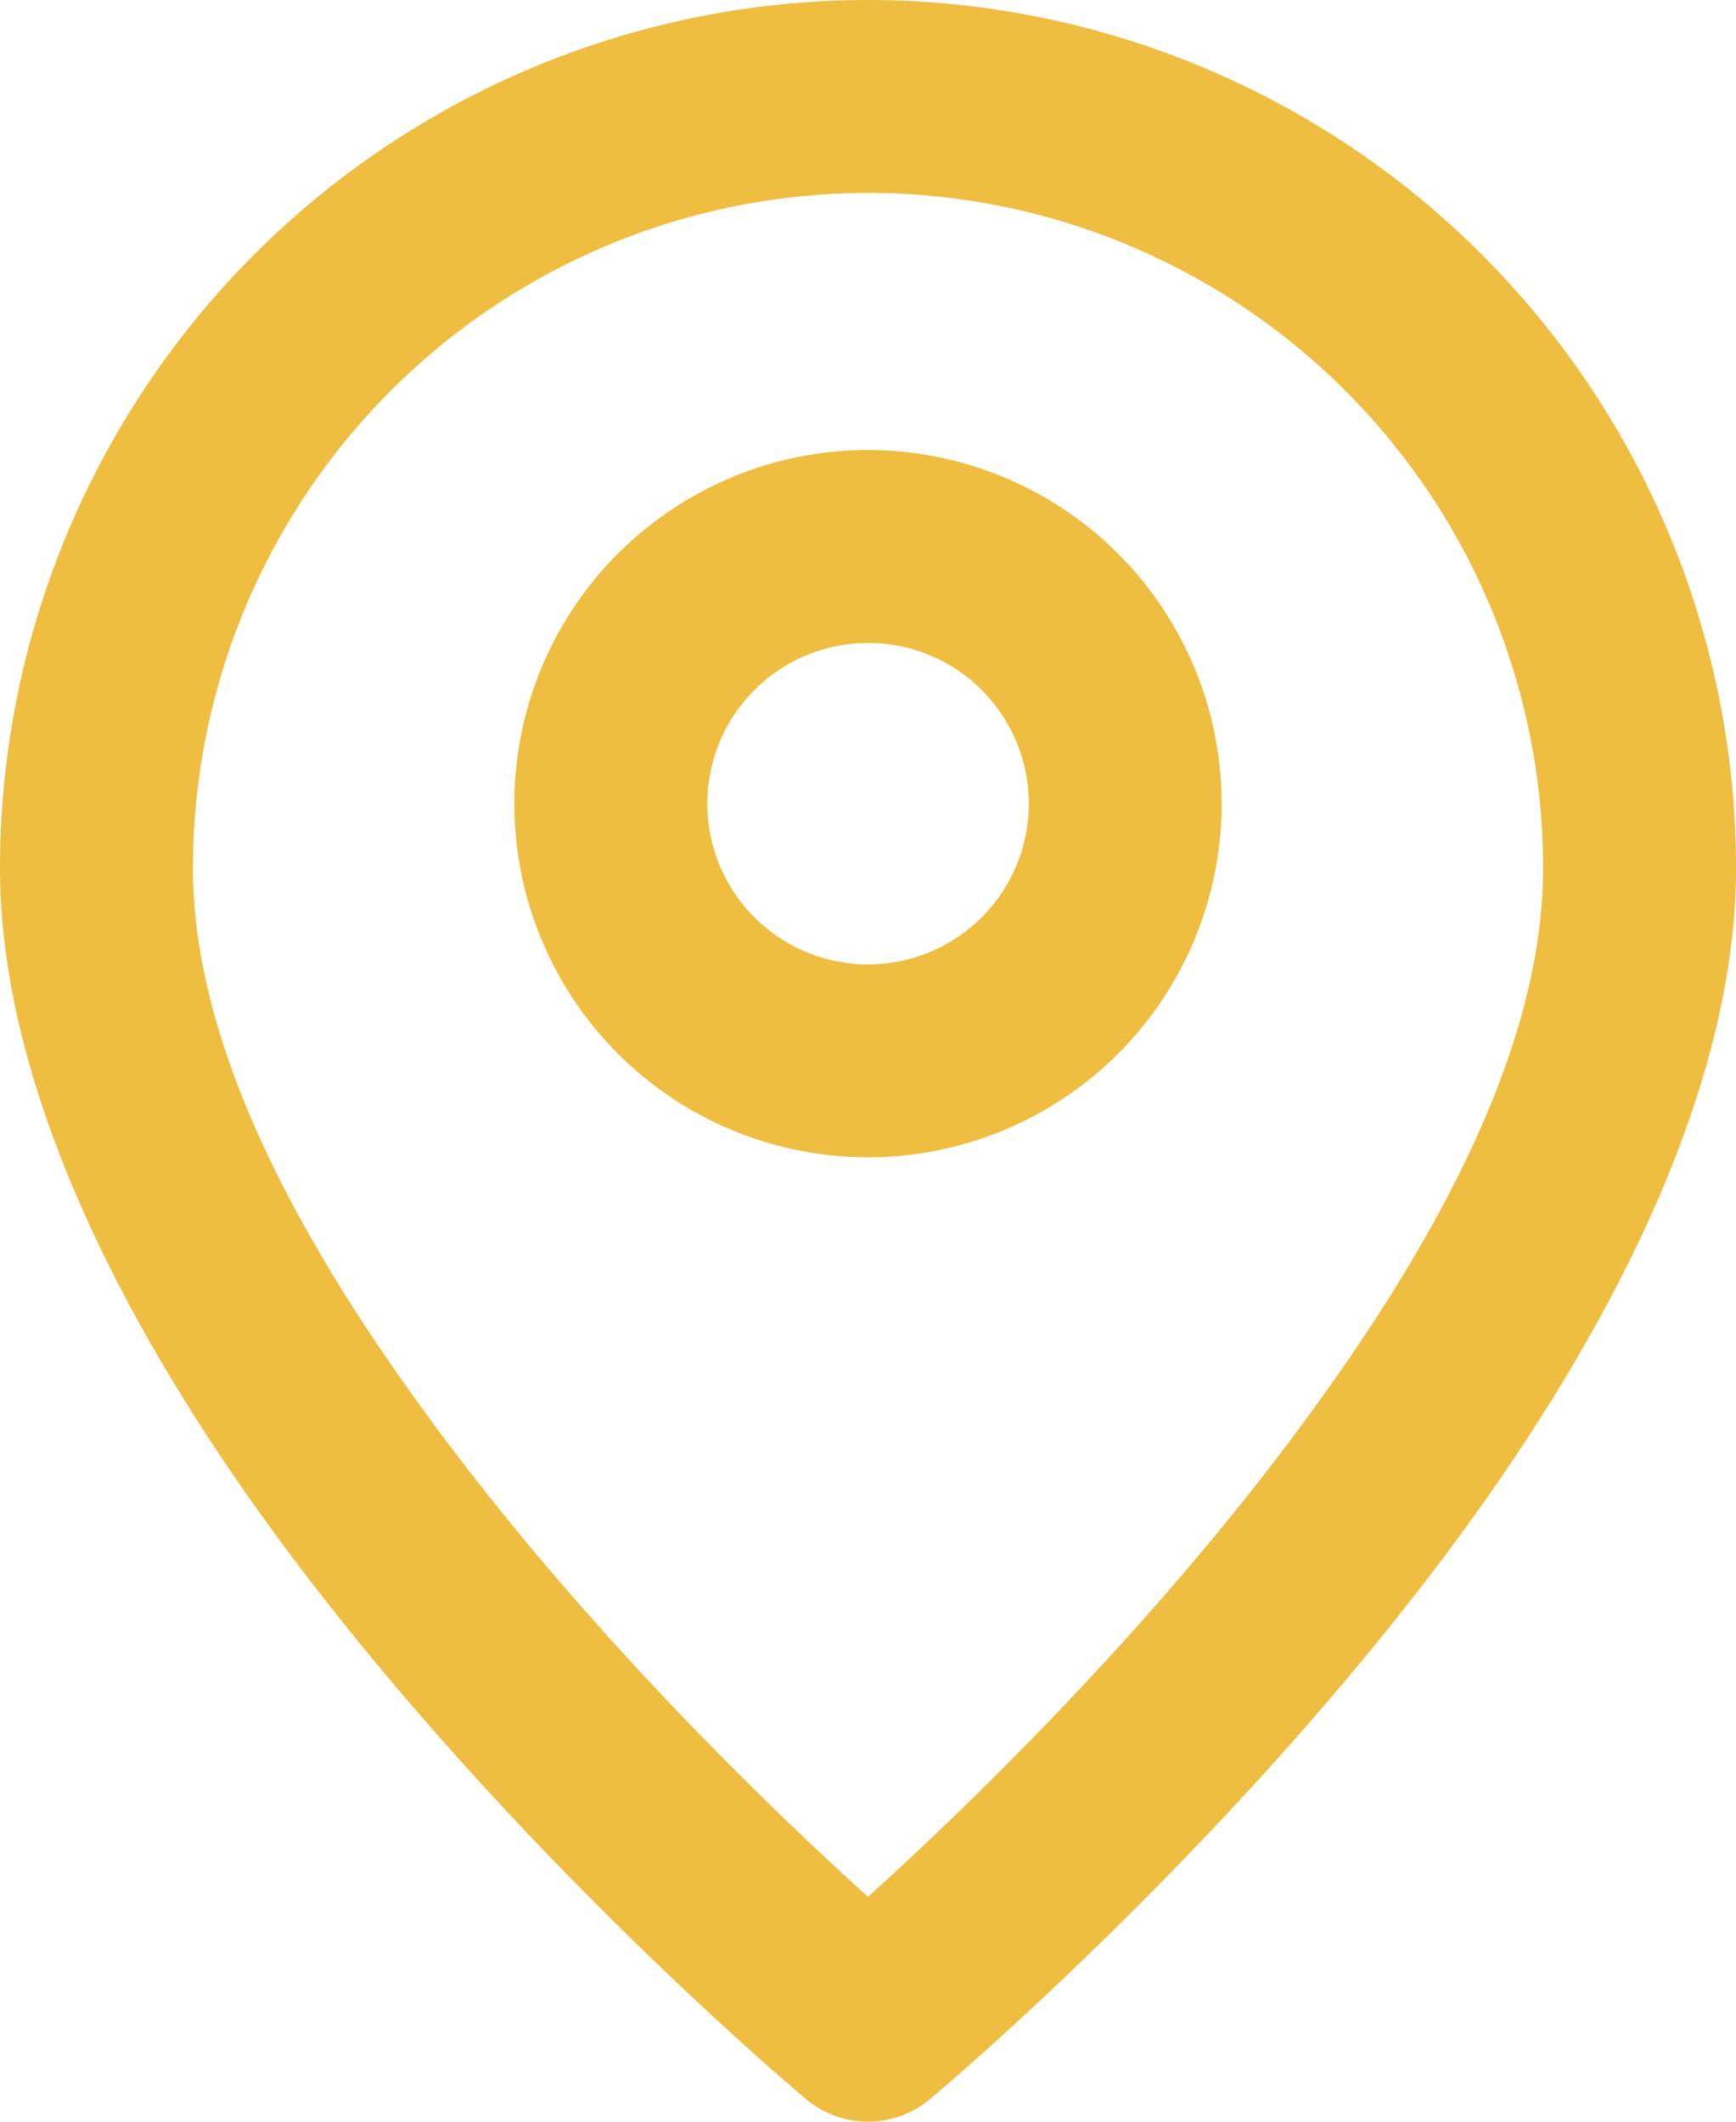 <svg xmlns="http://www.w3.org/2000/svg" id="Icon" width="192.107" height="234.797" viewBox="0 0 192.107 234.797"><path id="Path_8955" data-name="Path 8955" d="M101.3,1.25A96.107,96.107,0,0,0,5.25,97.3c0,24.789,14.344,52.281,32.189,76.074,25.344,33.8,57.035,60.193,57.035,60.193a10.659,10.659,0,0,0,13.661,0s31.691-26.4,57.035-60.193c17.845-23.793,32.189-51.285,32.189-76.074A96.107,96.107,0,0,0,101.3,1.25Zm0,21.345A74.736,74.736,0,0,1,176.012,97.3c0,20.747-12.978,43.345-27.92,63.267-16.82,22.427-36.6,41.381-46.789,50.6C91.115,201.951,71.335,183,54.515,160.57,39.573,140.648,26.6,118.051,26.6,97.3A74.736,74.736,0,0,1,101.3,22.6Z" transform="translate(-5.25 -1.25)" fill="#efbd40" fill-rule="evenodd"></path><path id="Path_8956" data-name="Path 8956" d="M48.383,4.75A39.133,39.133,0,1,0,87.516,43.883,39.147,39.147,0,0,0,48.383,4.75Zm0,21.345A17.788,17.788,0,1,1,30.6,43.883,17.794,17.794,0,0,1,48.383,26.1Z" transform="translate(47.671 45.055)" fill="#efbd40" fill-rule="evenodd"></path></svg>